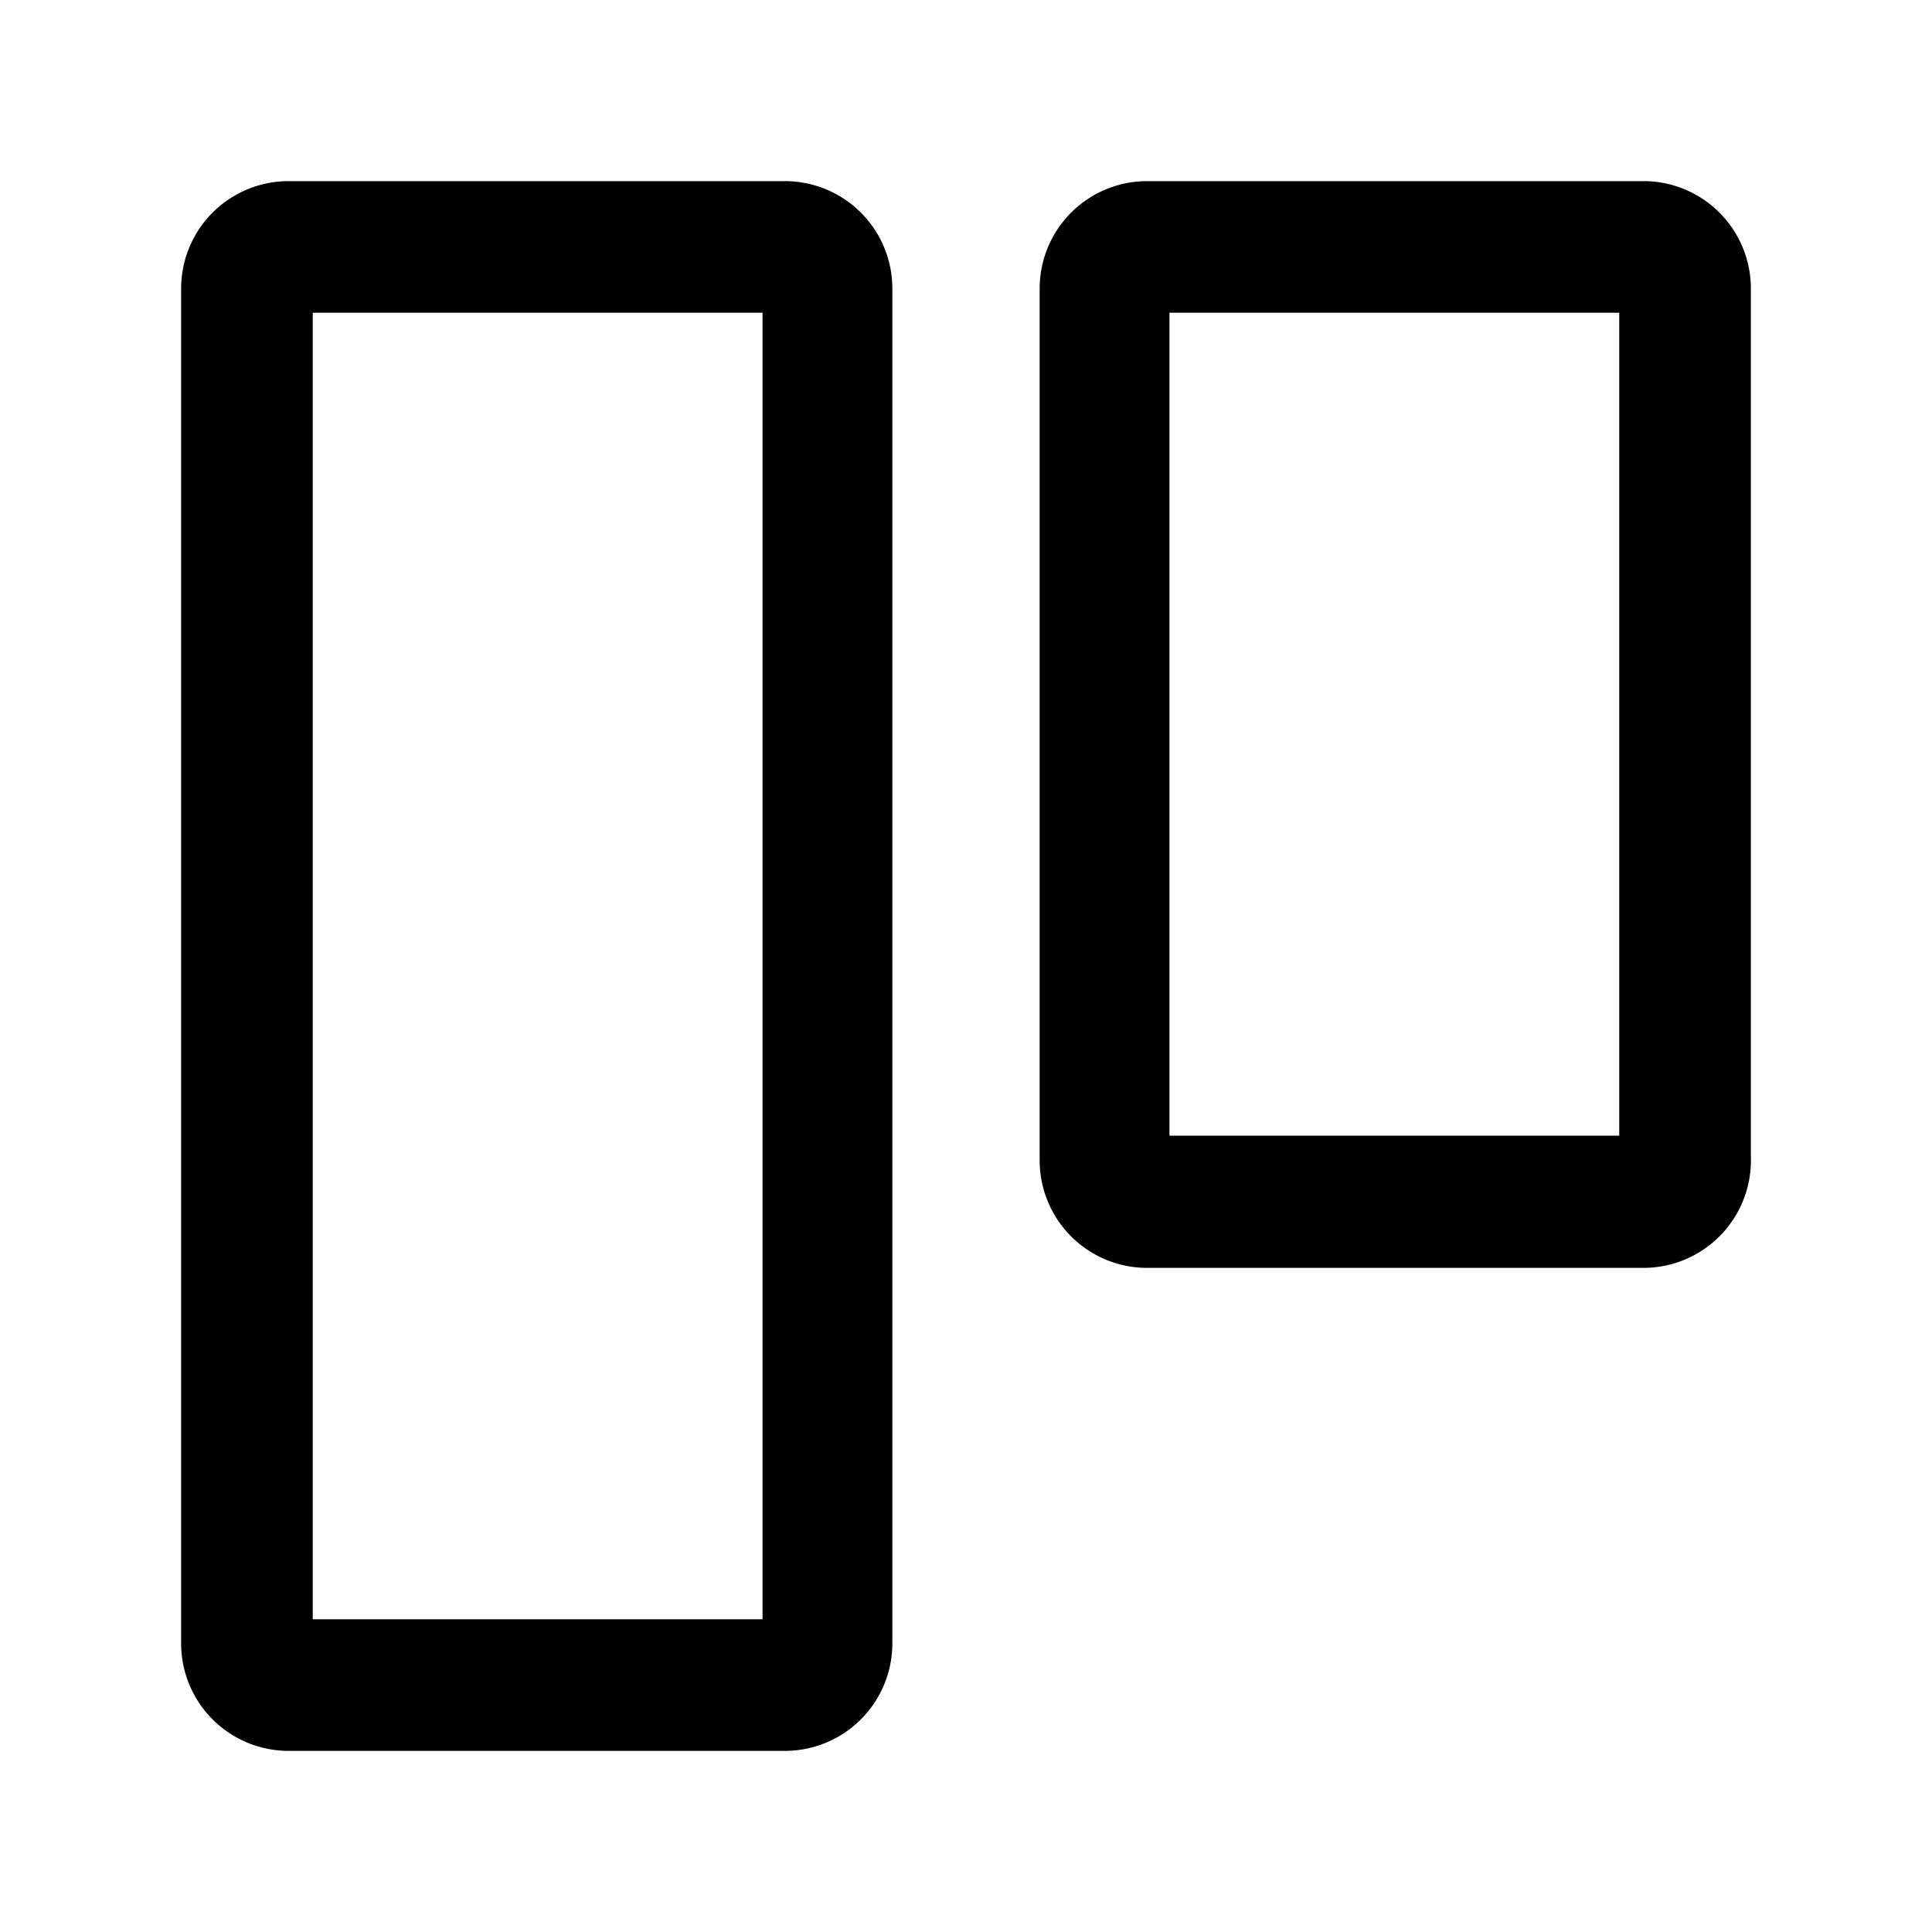 <svg xmlns="http://www.w3.org/2000/svg" fill="currentColor" aria-hidden="true" viewBox="0 0 32 32">
    <path d="M13 29H4.77A1.78 1.78 0 013 27.22V4.77A1.78 1.78 0 014.77 3H13a1.78 1.78 0 011.78 1.77v22.45A1.78 1.78 0 0113 29zm-7.82-2.18h7.45V5.18H5.18zM13 5.18zM27.23 21H19a1.78 1.78 0 01-1.78-1.78V4.77A1.78 1.78 0 0119 3h8.26A1.78 1.78 0 0129 4.77v14.4A1.78 1.78 0 0127.23 21zm-7.86-2.19h7.45V5.18h-7.45zm7.86-13.63z"/>
</svg>
